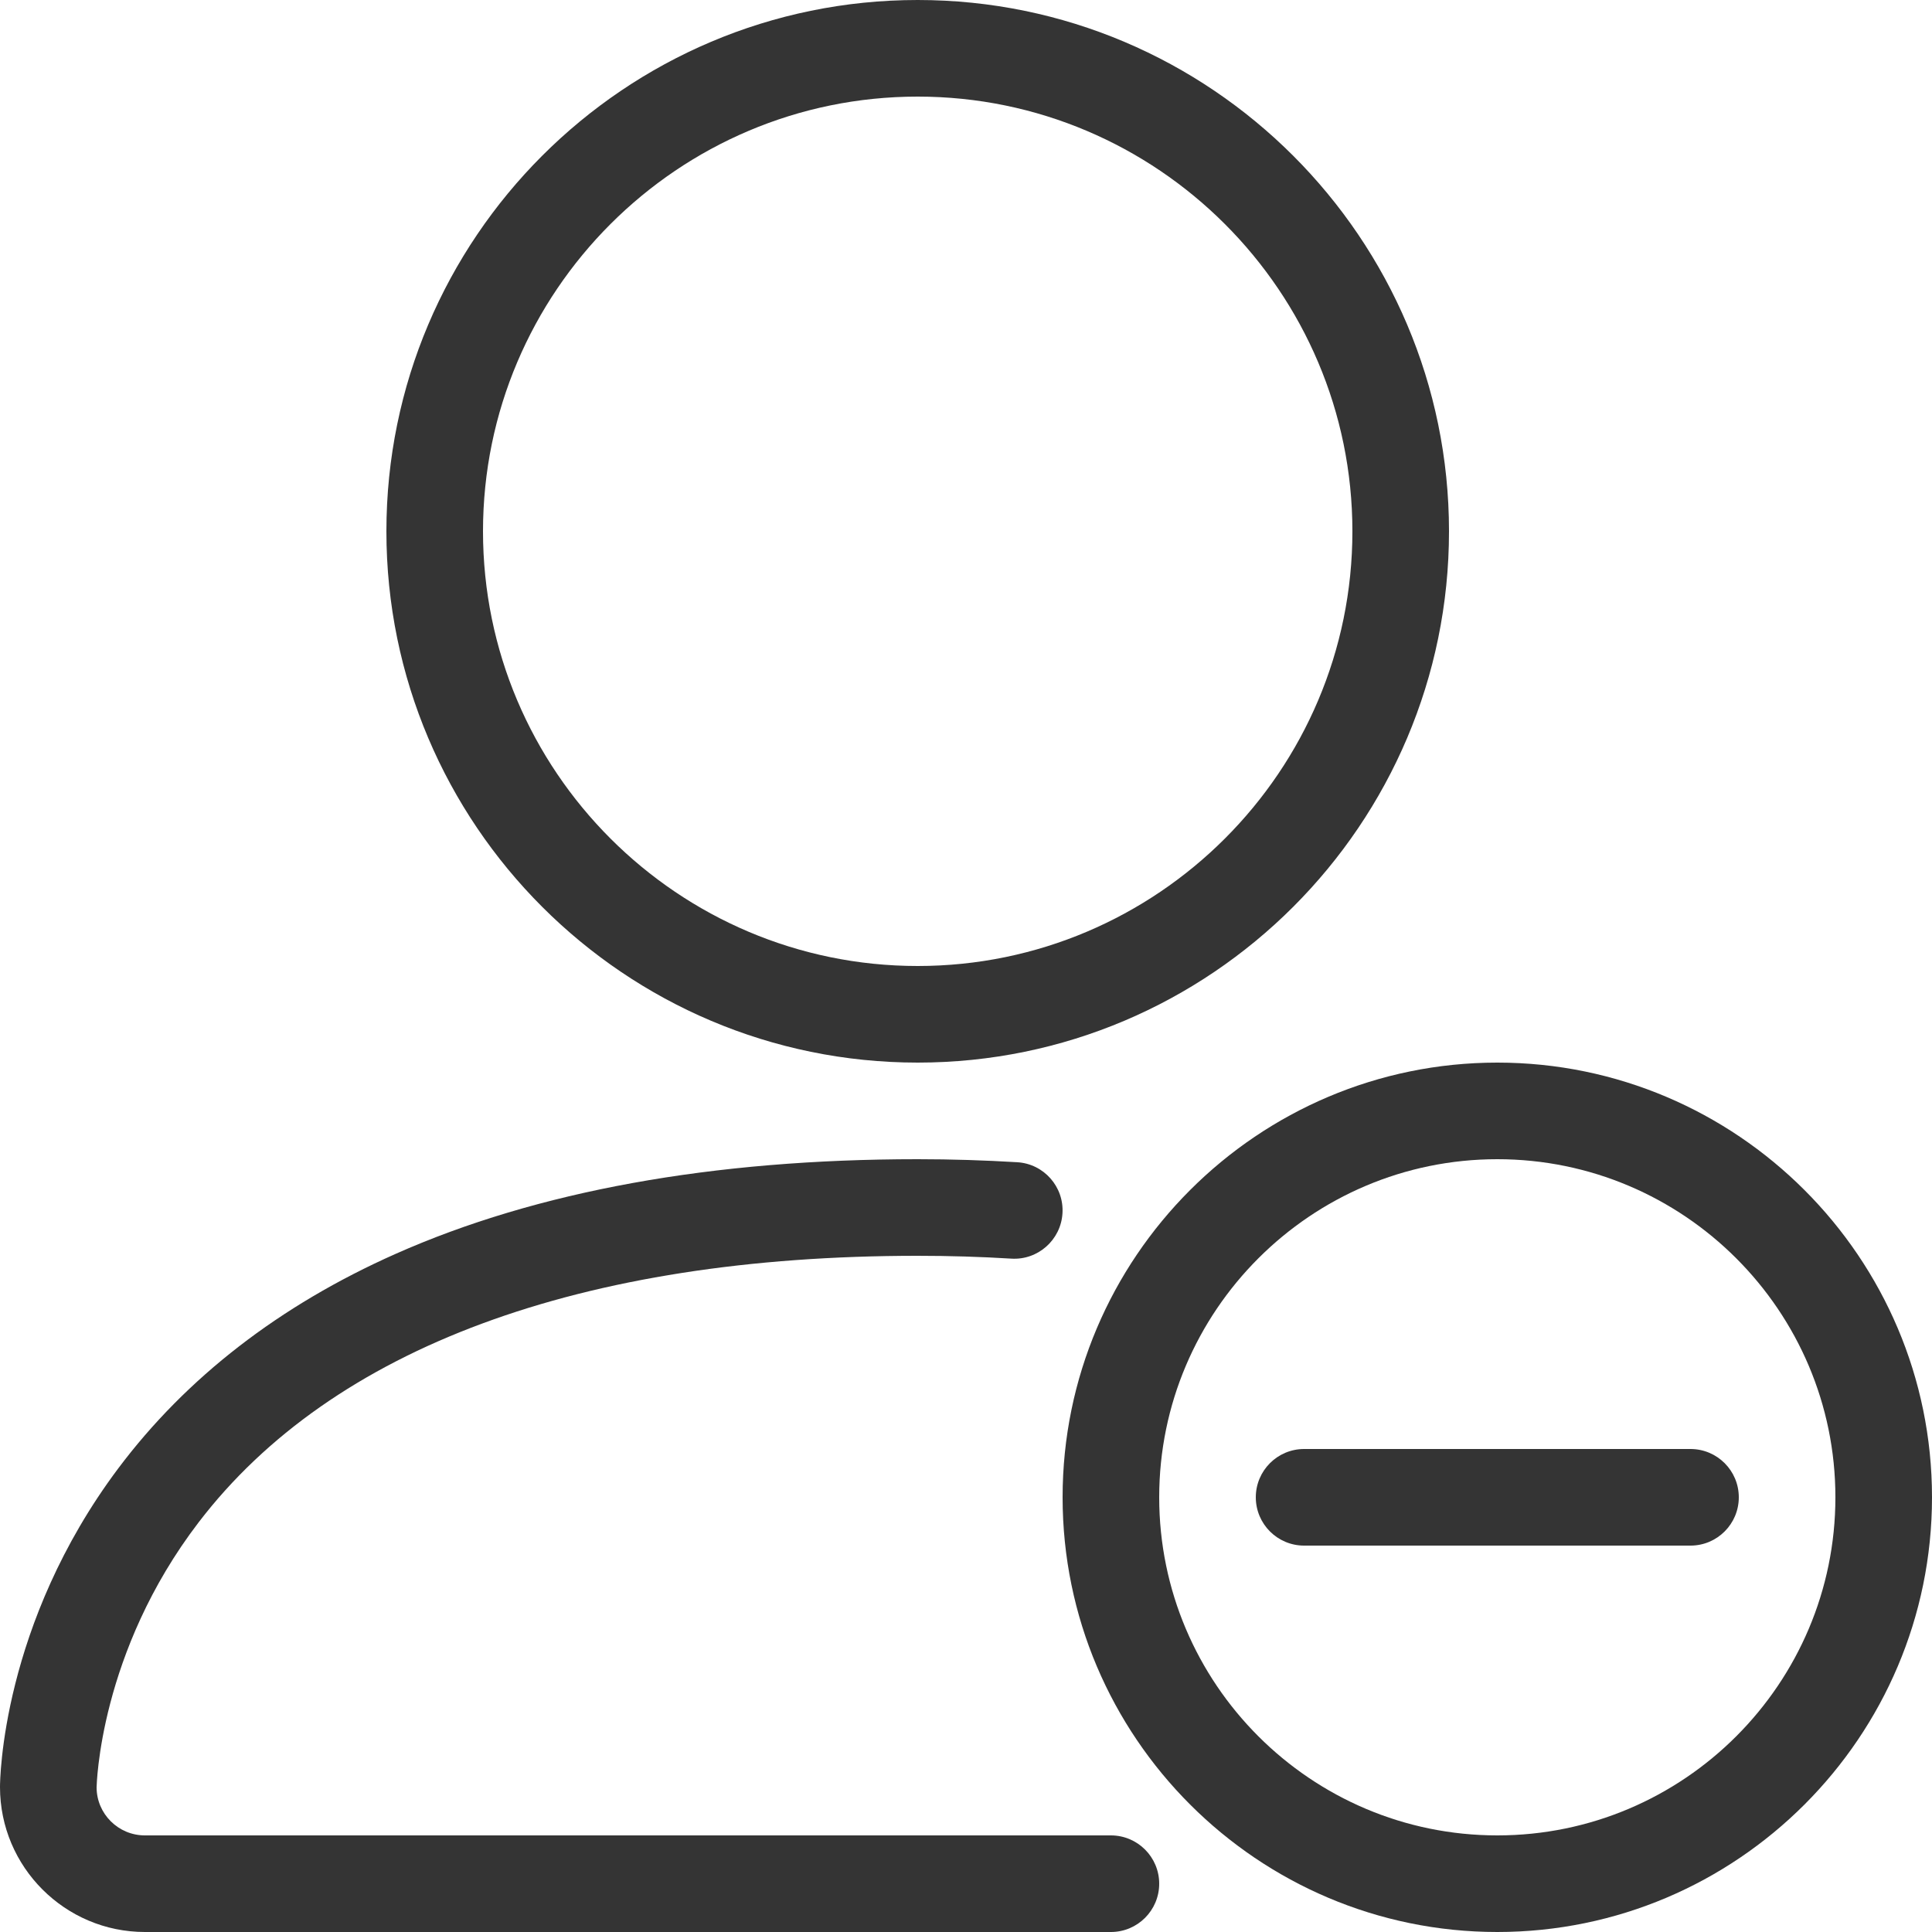 <svg width="30" height="30" viewBox="0 0 30 30" fill="none" xmlns="http://www.w3.org/2000/svg">
<path d="M14.25 16.5C9.7 16.5 6 12.8 6 8.25C6 3.7 9.7 0 14.25 0C18.799 0 22.5 3.7 22.5 8.25C22.5 12.8 18.799 16.5 14.25 16.5ZM14.25 1.5C10.528 1.5 7.5 4.529 7.5 8.25C7.5 11.972 10.528 15 14.25 15C17.971 15 21 11.972 21 8.25C21 4.529 17.971 1.5 14.25 1.5Z" fill="#343434"/>
<path d="M17.25 30H2.25C1.01 30 0 28.991 0 27.75C0 27.648 0.021 25.223 1.837 22.8C2.895 21.39 4.343 20.27 6.141 19.471C8.337 18.495 11.066 18 14.25 18C14.777 18 15.297 18.017 15.796 18.047C16.21 18.072 16.524 18.429 16.498 18.841C16.473 19.254 16.116 19.57 15.704 19.544C15.234 19.515 14.745 19.5 14.25 19.5C9.02 19.5 5.16 20.93 3.088 23.634C1.536 25.66 1.502 27.732 1.5 27.753C1.5 28.164 1.836 28.5 2.25 28.5H17.25C17.664 28.5 18 28.836 18 29.25C18 29.664 17.664 30 17.25 30Z" fill="#343434"/>
<path d="M23.25 30C19.529 30 16.5 26.971 16.5 23.25C16.5 19.529 19.529 16.5 23.25 16.5C26.971 16.5 30 19.529 30 23.25C30 26.971 26.971 30 23.25 30ZM23.25 18C20.355 18 18 20.355 18 23.25C18 26.145 20.355 28.5 23.25 28.5C26.145 28.5 28.5 26.145 28.5 23.25C28.5 20.355 26.145 18 23.25 18Z" fill="#343434"/>
<path d="M26.25 24H20.25C19.836 24 19.5 23.664 19.5 23.25C19.5 22.836 19.836 22.5 20.25 22.5H26.25C26.664 22.5 27 22.836 27 23.25C27 23.664 26.664 24 26.25 24Z" fill="#343434"/>
</svg>
